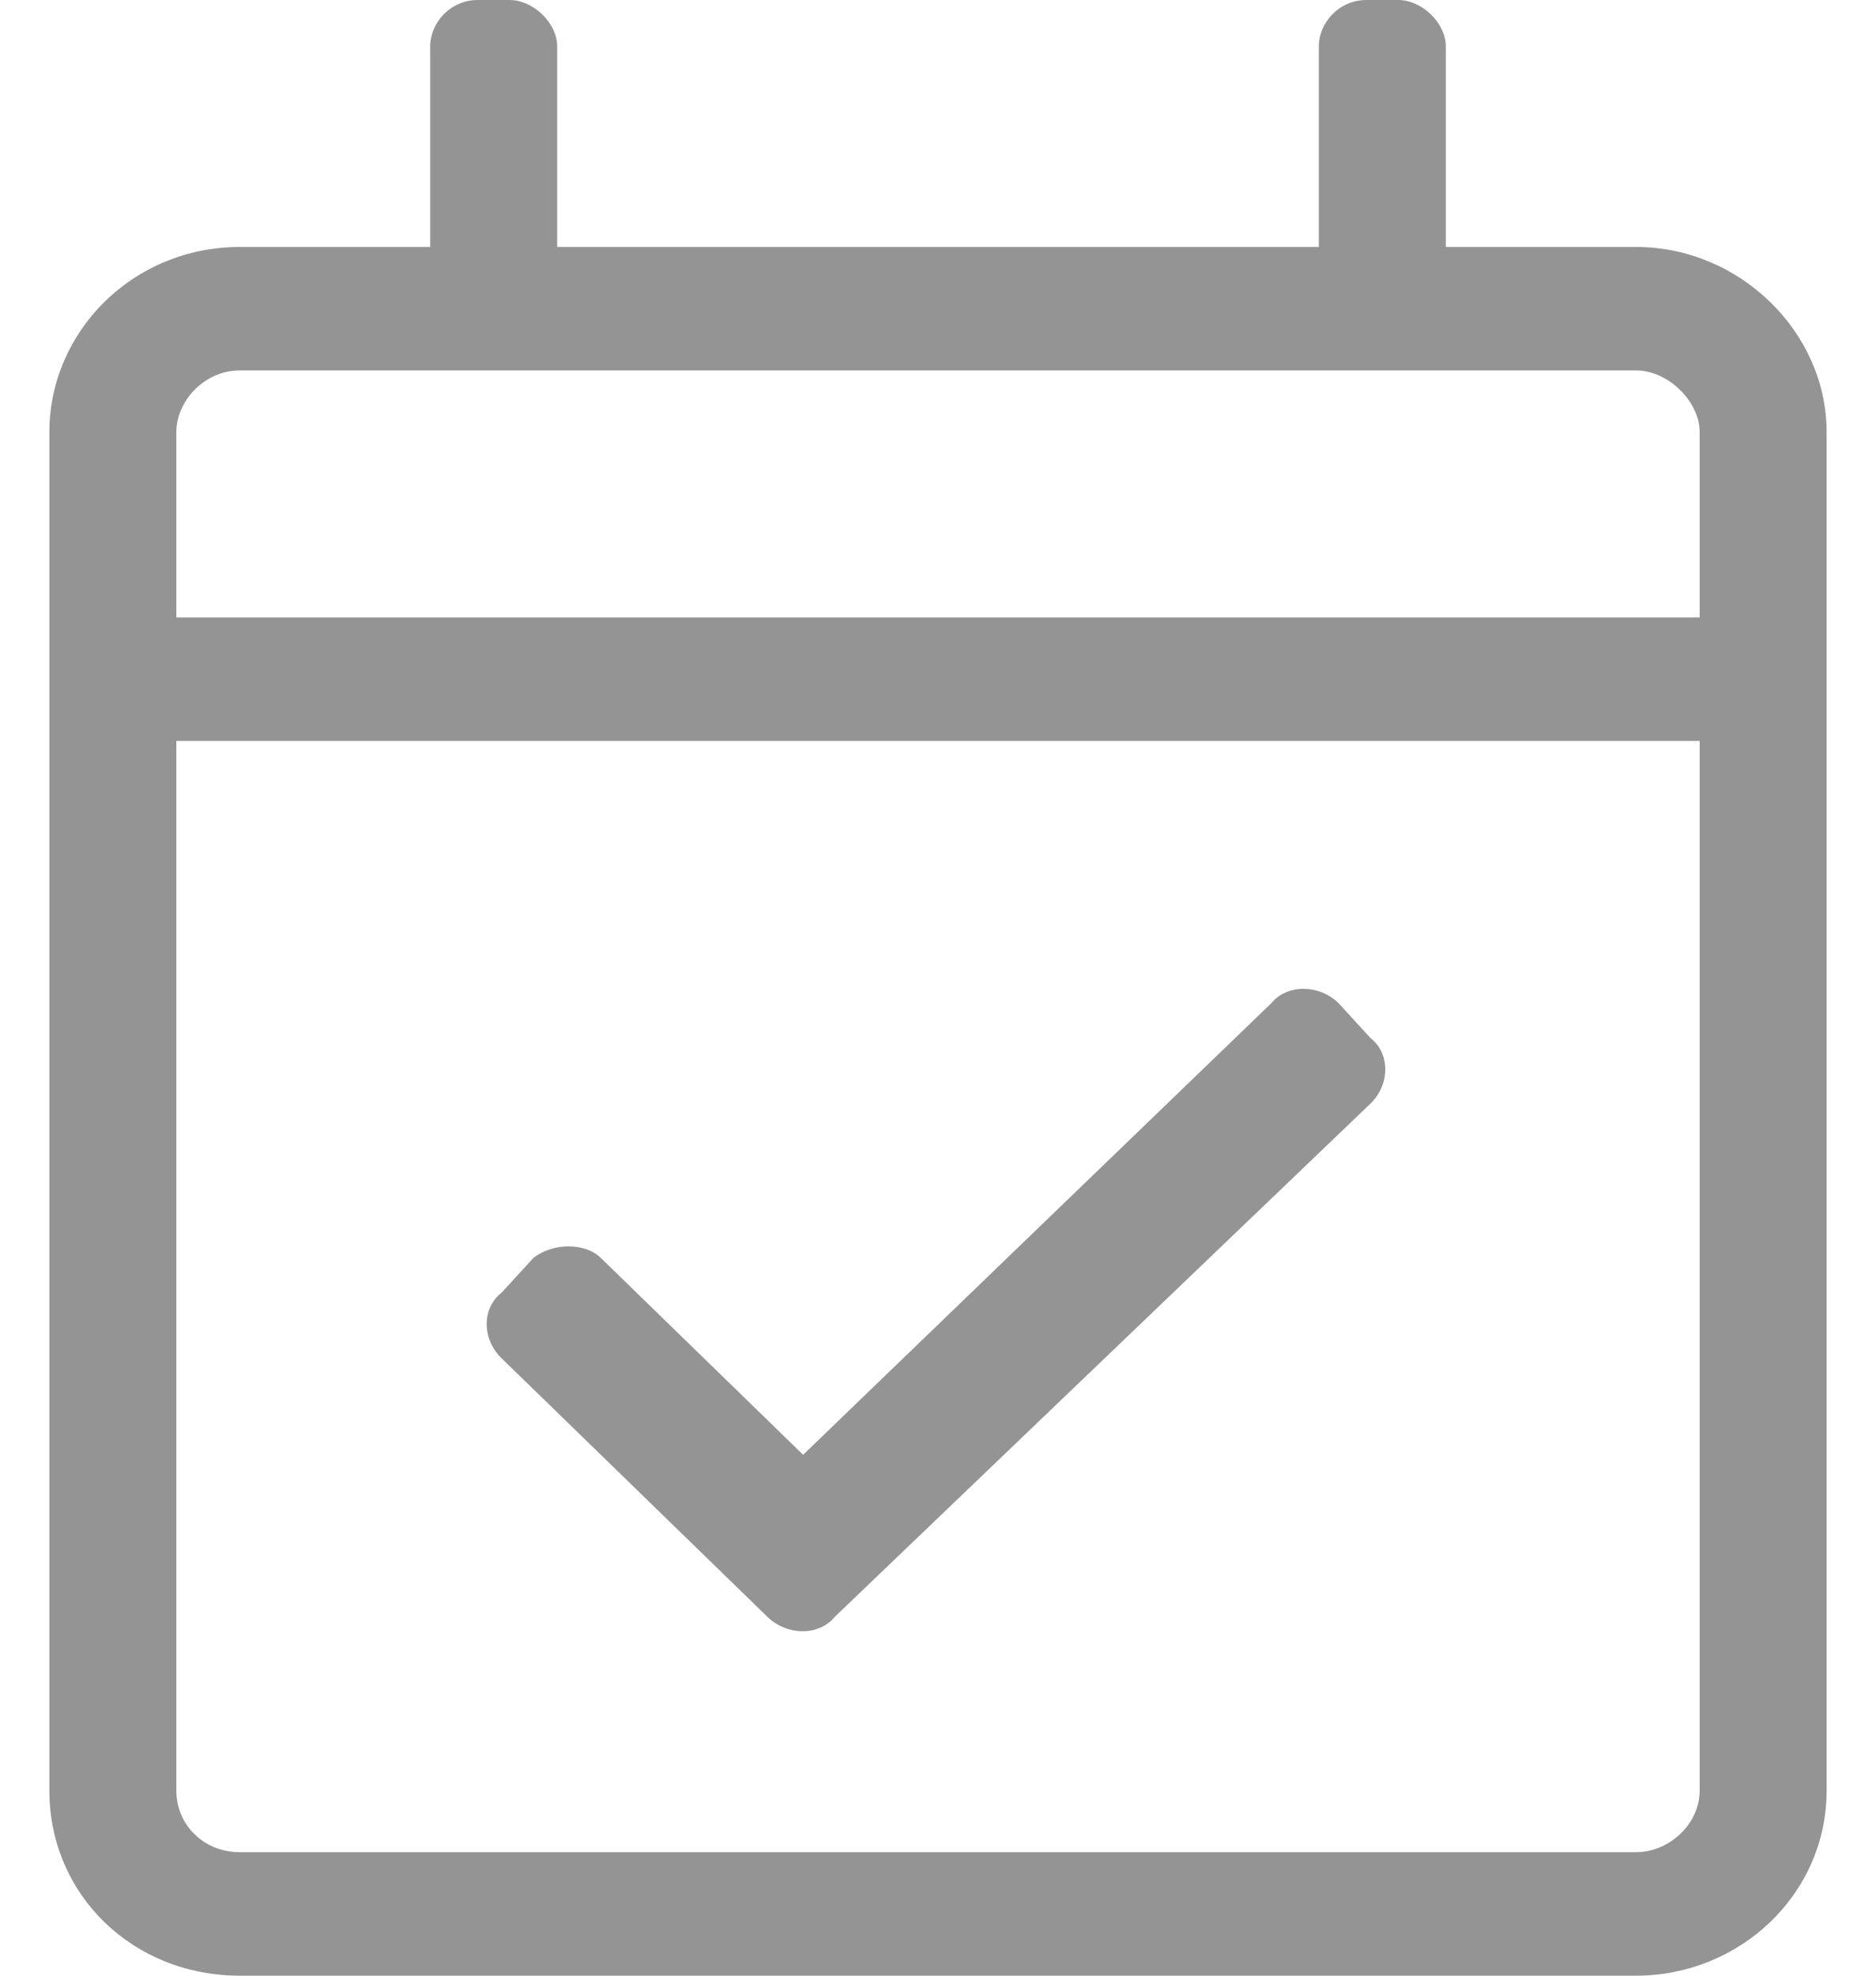 <svg width="19" height="20" viewBox="0 0 19 20" fill="none" xmlns="http://www.w3.org/2000/svg">
<path d="M16.571 2.5H14.643V0.469C14.643 0.234 14.402 0 14.161 0H13.839C13.558 0 13.357 0.234 13.357 0.469V2.5H5.643V0.469C5.643 0.234 5.402 0 5.161 0H4.839C4.558 0 4.357 0.234 4.357 0.469V2.5H2.429C1.344 2.5 0.5 3.359 0.5 4.375V18.125C0.5 19.18 1.344 20 2.429 20H16.571C17.616 20 18.5 19.18 18.5 18.125V4.375C18.5 3.359 17.616 2.5 16.571 2.5ZM2.429 3.75H16.571C16.893 3.75 17.214 4.062 17.214 4.375V6.25H1.786V4.375C1.786 4.062 2.067 3.75 2.429 3.75ZM16.571 18.75H2.429C2.067 18.75 1.786 18.477 1.786 18.125V7.5H17.214V18.125C17.214 18.477 16.893 18.75 16.571 18.75ZM13.88 11.172C14.08 10.977 14.08 10.664 13.88 10.508L13.558 10.156C13.357 9.961 13.036 9.961 12.875 10.156L8.134 14.727L6.085 12.734C5.924 12.578 5.603 12.578 5.402 12.734L5.08 13.086C4.879 13.242 4.879 13.555 5.08 13.75L7.772 16.367C7.973 16.562 8.295 16.562 8.455 16.367L13.88 11.172Z" fill="#949494"/>
</svg>

